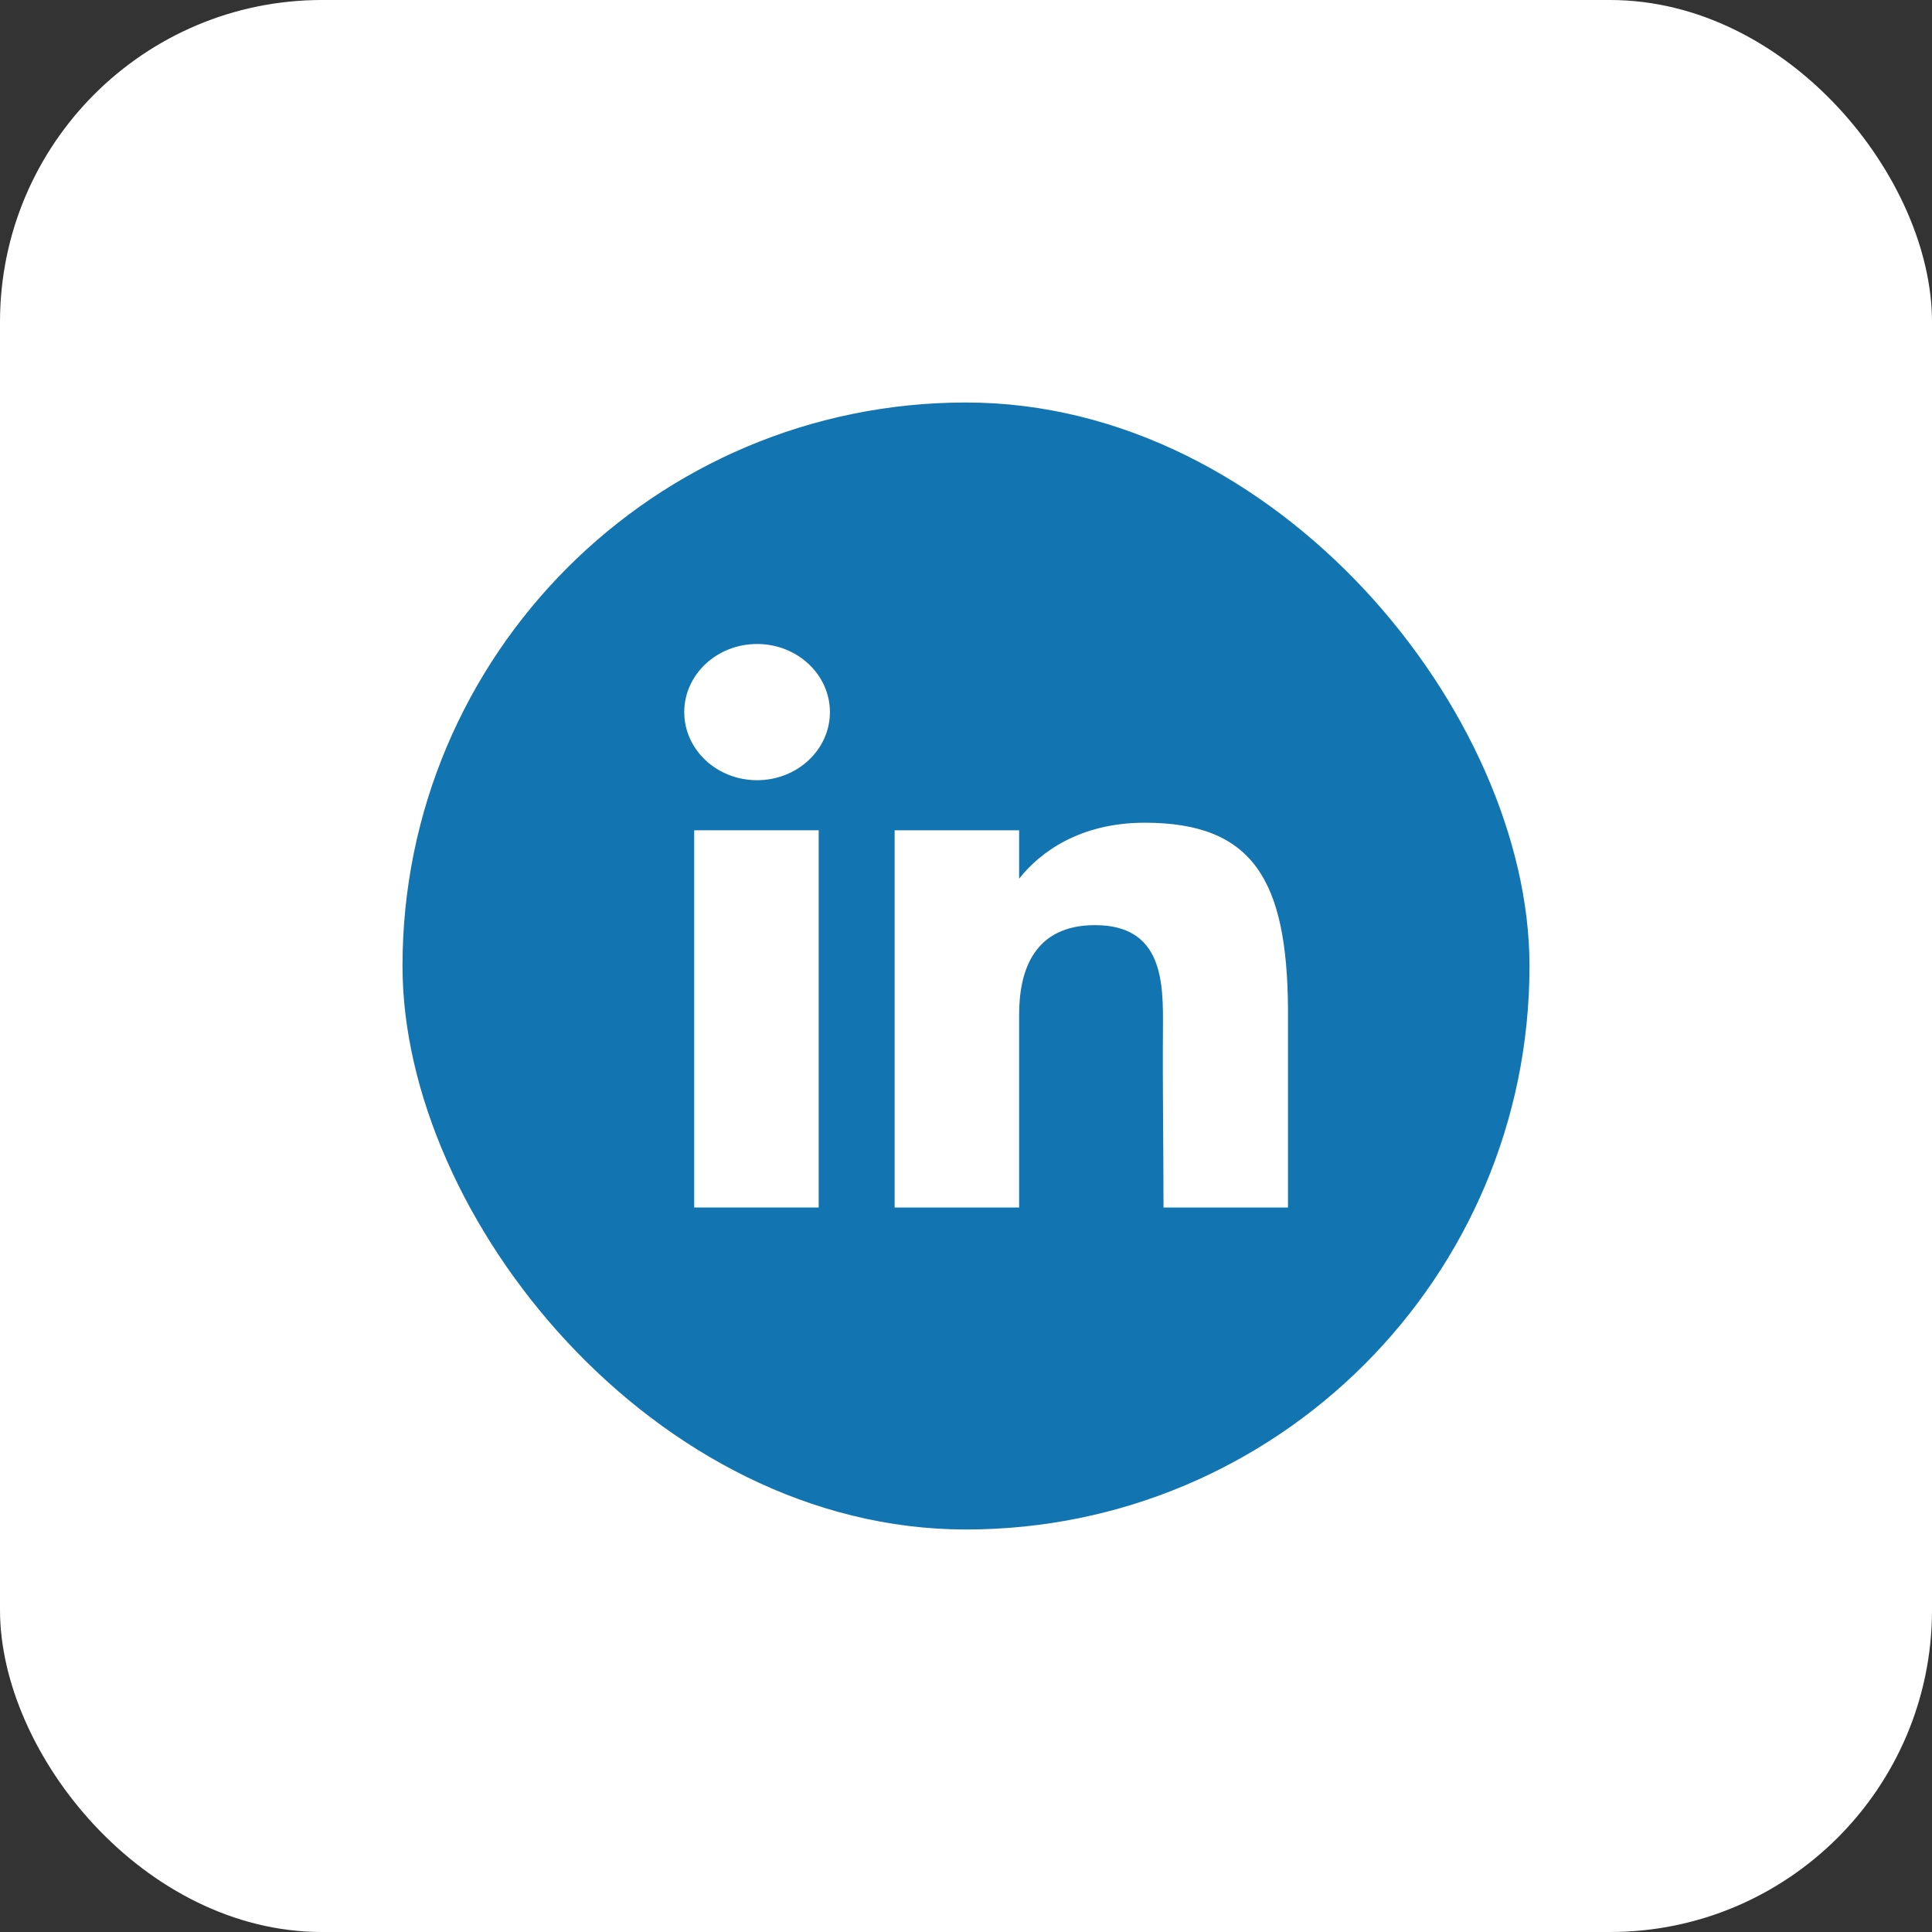 <svg width="48" height="48" viewBox="0 0 48 48" fill="none" xmlns="http://www.w3.org/2000/svg">
<rect x="0" y="0" width="48" height="48" fill="#333333" stroke="none"/>
<rect width="48" height="48" rx="8" fill="white"/>
<rect x="10" y="10" width="28" height="28" rx="14" fill="#1275B1"/>
<path d="M20.619 17.692C20.619 18.627 19.808 19.384 18.809 19.384C17.81 19.384 17 18.627 17 17.692C17 16.758 17.81 16 18.809 16C19.808 16 20.619 16.758 20.619 17.692Z" fill="white"/>
<path d="M17.247 20.628H20.34V30H17.247V20.628Z" fill="white"/>
<path d="M25.32 20.628H22.227V30H25.32C25.32 30 25.32 27.05 25.32 25.205C25.32 24.098 25.698 22.985 27.206 22.985C28.911 22.985 28.901 24.434 28.893 25.557C28.882 27.024 28.907 28.522 28.907 30H32V25.054C31.974 21.895 31.151 20.44 28.443 20.44C26.835 20.44 25.839 21.17 25.32 21.831V20.628Z" fill="white"/>
</svg>
